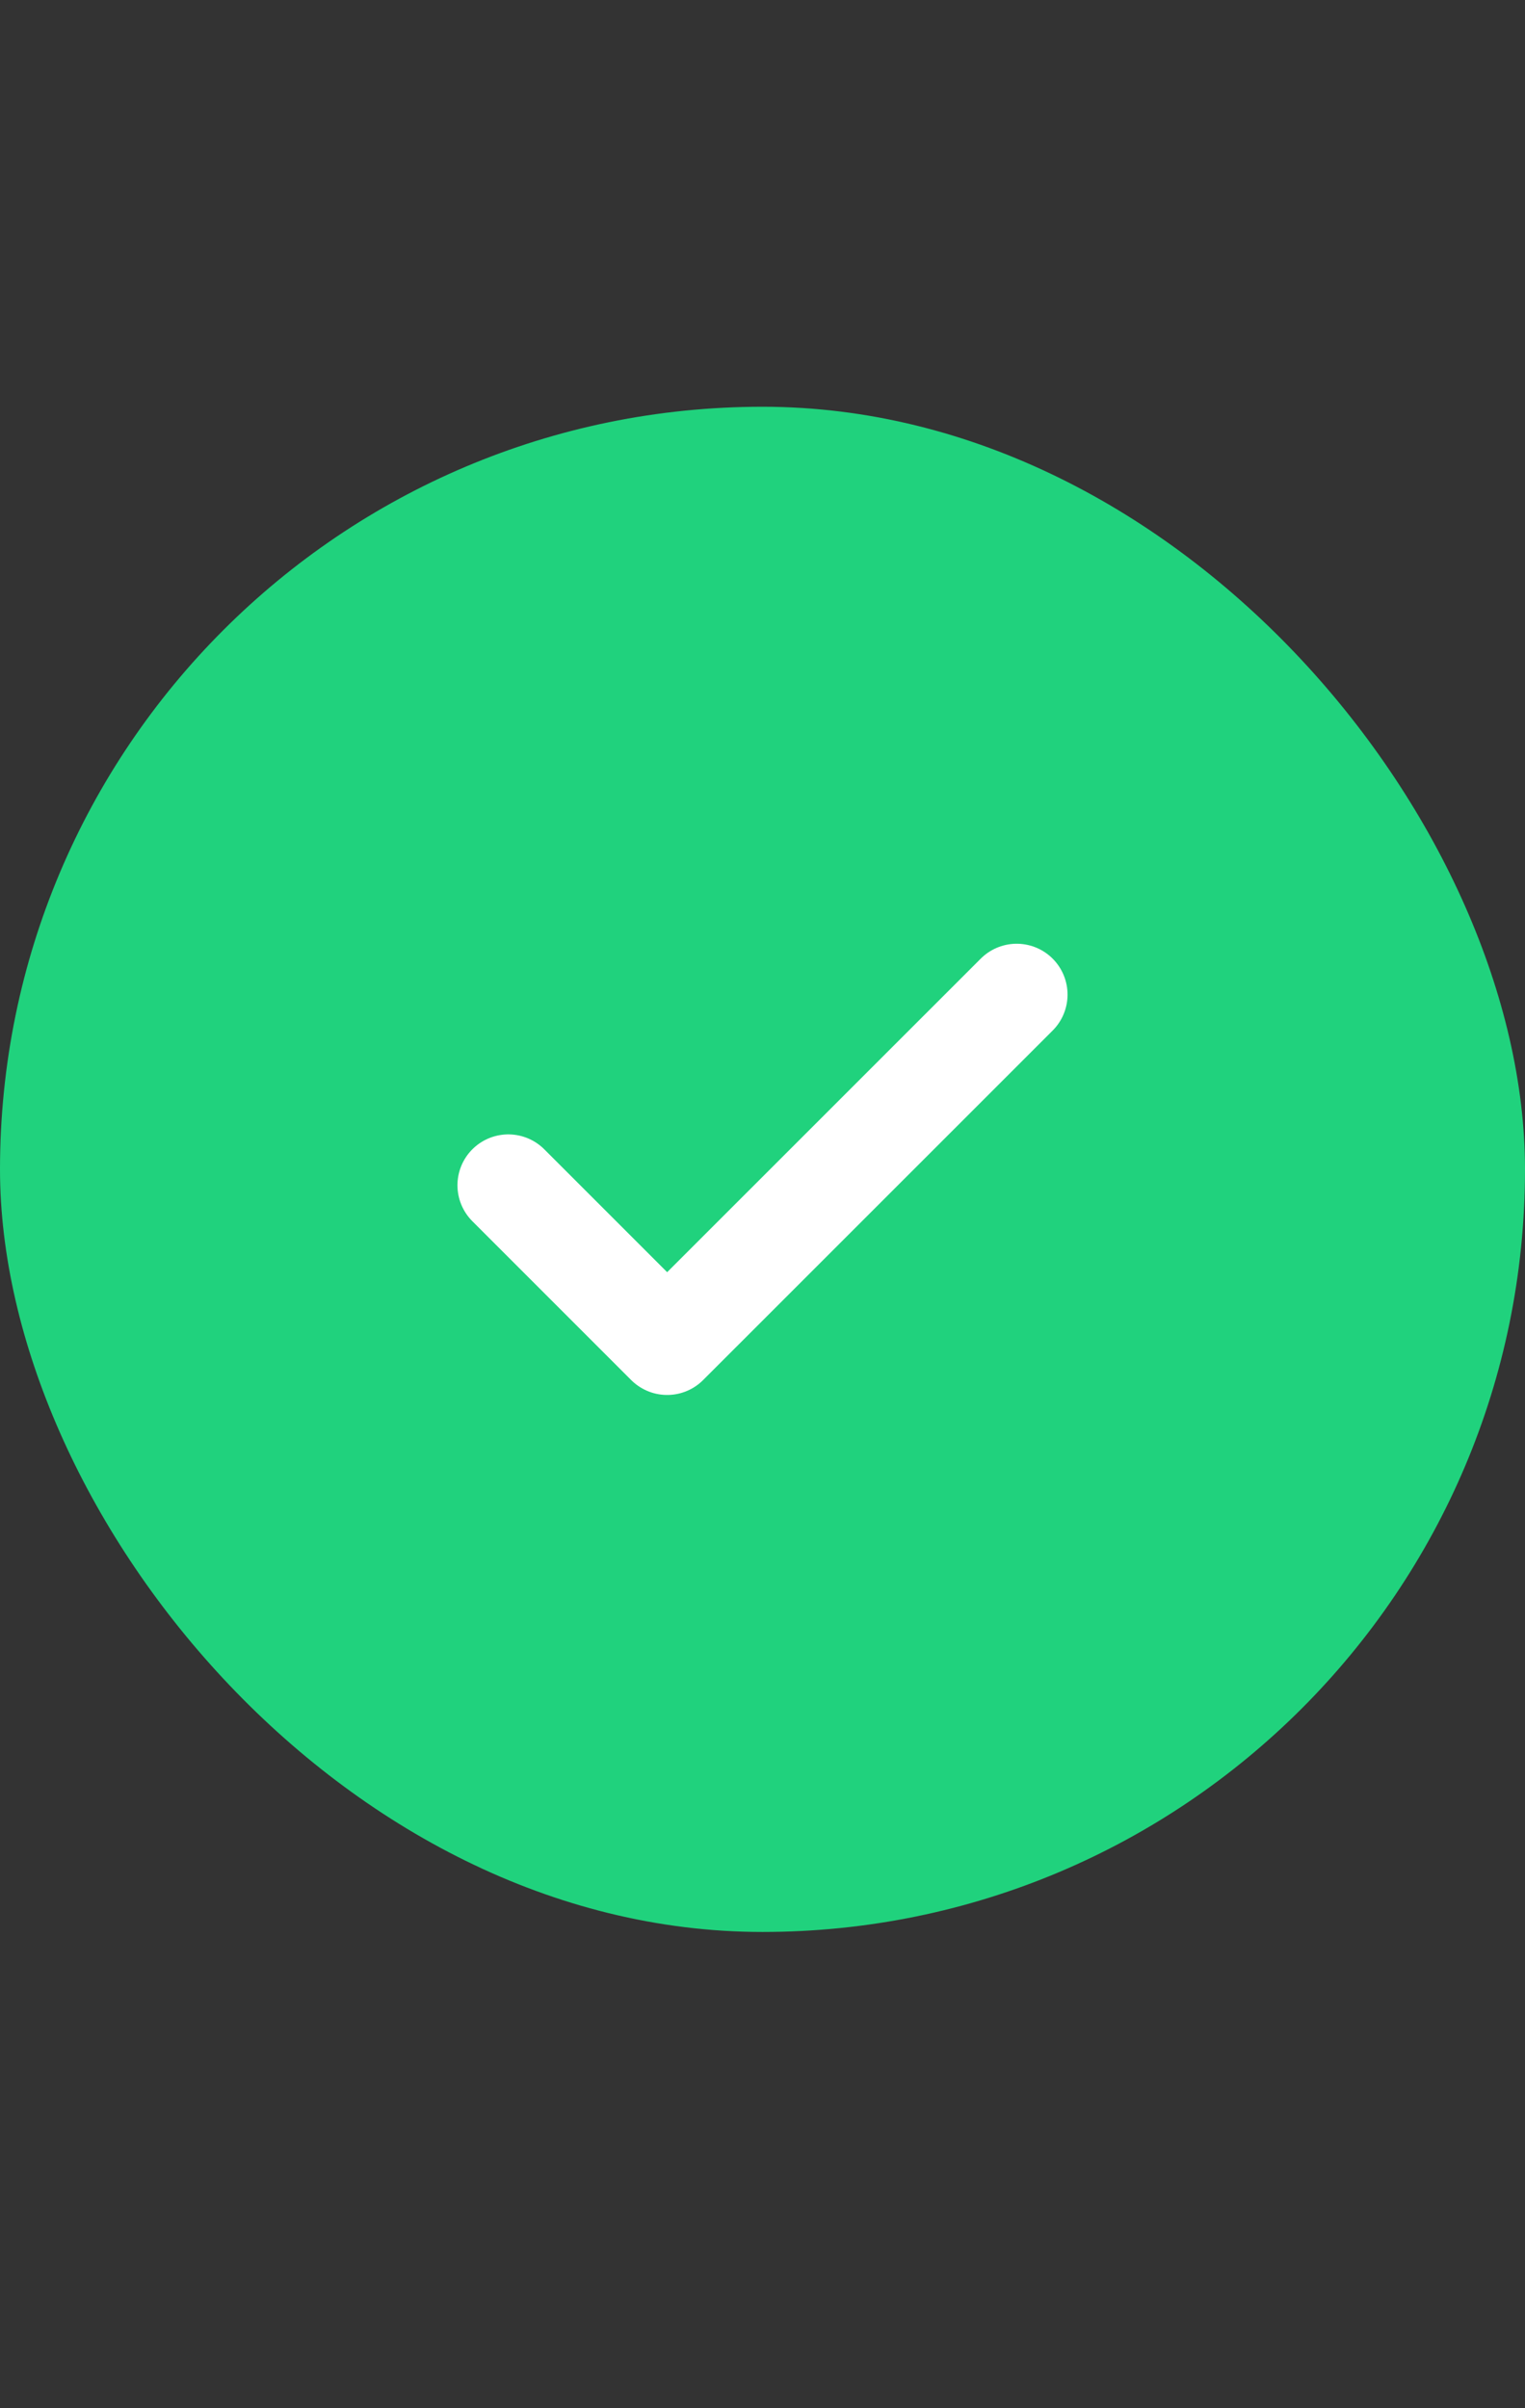 <svg width="19" height="30" viewBox="0 0 19 30" fill="none" xmlns="http://www.w3.org/2000/svg">
<rect x="0" y="0" width="19" height="30" fill="#333333" stroke="none"/>
<rect y="5.067" width="19" height="19" rx="9.5" fill="#20D27D"/>
<path d="M12.667 12.39L8.312 16.744L6.333 14.765" stroke="white" stroke-width="1.267" stroke-linecap="round" stroke-linejoin="round"/>
</svg>

